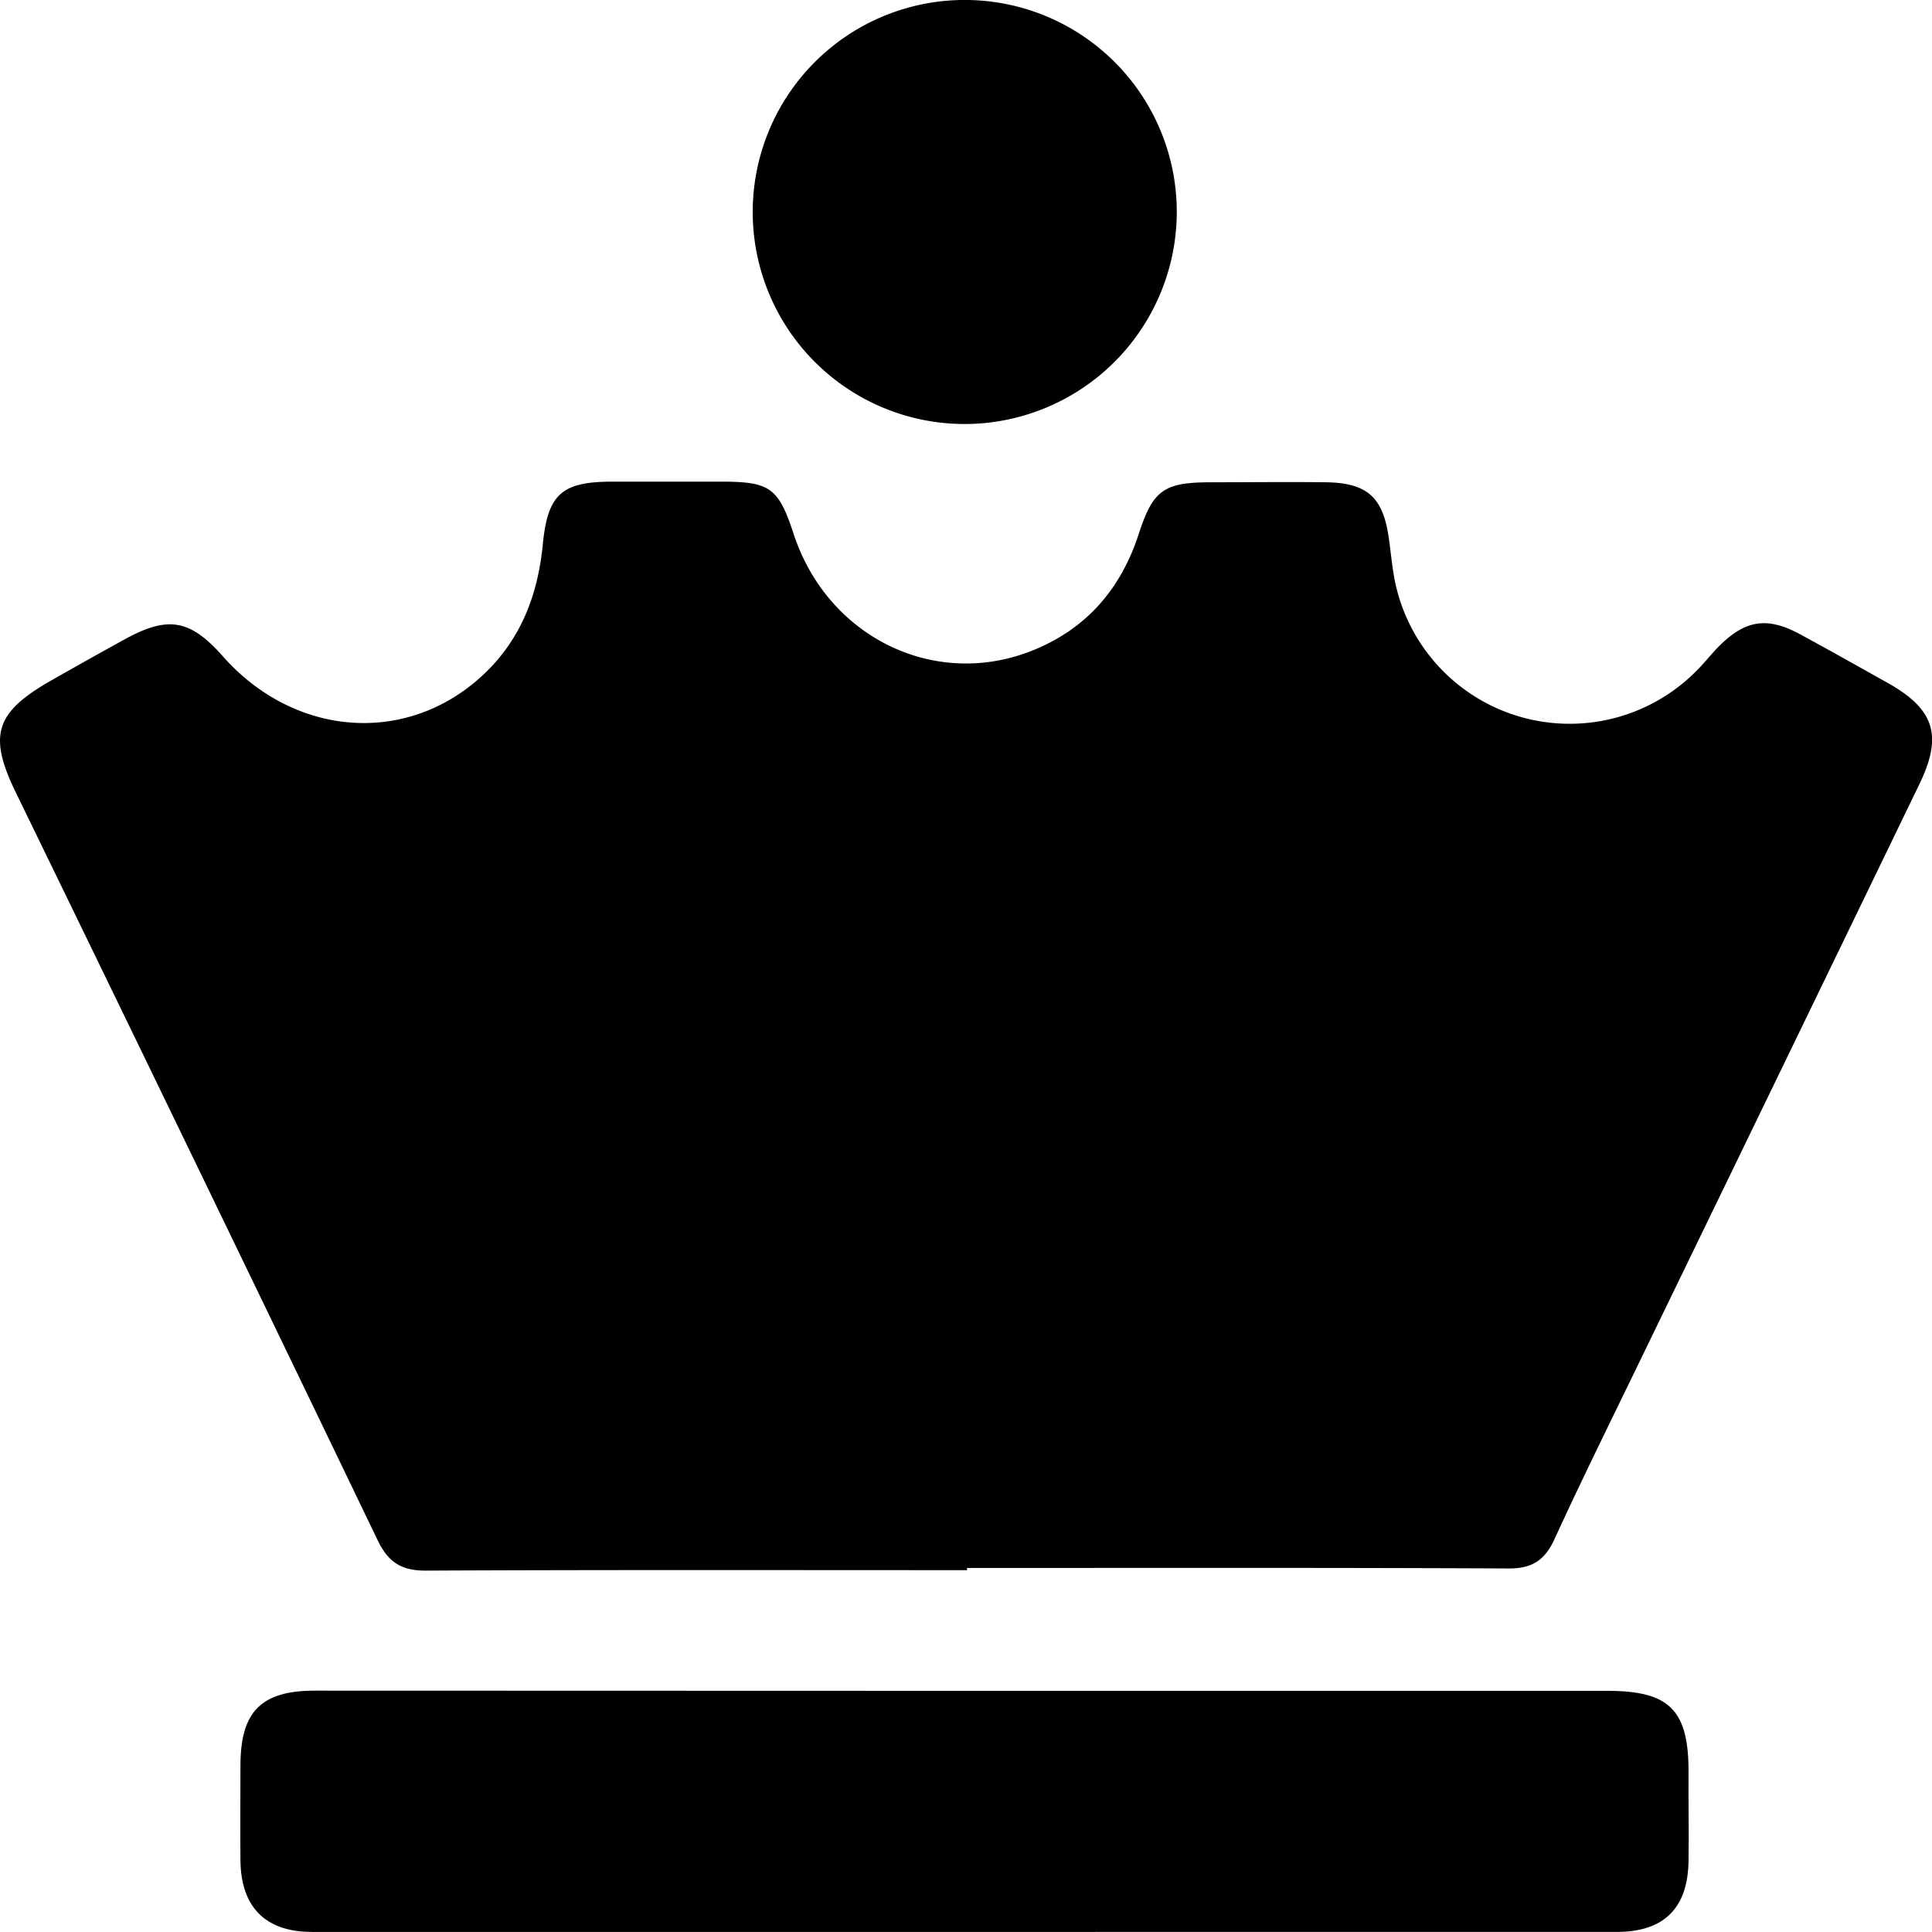 <svg id="Layer_1" data-name="Layer 1" xmlns="http://www.w3.org/2000/svg" viewBox="0 0 512 512"><path d="M512.29,648.61c-47.84,0-95.68-.11-143.52.12-6.5,0-9.91-2.28-12.72-8.12q-47.74-99.23-95.94-198.26c-7.23-14.93-5.34-21,9.07-29.29q10-5.71,20.1-11.26c11.33-6.18,17.17-5.1,25.78,4.63,19.37,21.87,49.79,23.69,69.79,4.13,9.46-9.25,13.72-20.79,15-33.79,1.29-13.37,5.07-16.6,18.35-16.63q14.42,0,28.83,0c13.08,0,15.26,1.59,19.32,13.94,8.94,27.16,37.11,41.08,62.94,30.94,14.43-5.67,23.7-16.29,28.48-31,3.78-11.62,6.61-13.68,19-13.71,10.25,0,20.5-.13,30.75,0,10.81.18,15,4,16.51,14.7.68,4.64,1,9.39,2.19,13.9a47.27,47.27,0,0,0,79.55,21.18c2-2,3.66-4.18,5.61-6.15,7.11-7.2,12.95-8.1,21.8-3.28,7.68,4.18,15.31,8.46,22.94,12.74,12.54,7,14.79,14,8.54,26.91q-36.95,76.37-74,152.71c-7.62,15.75-15.4,31.43-22.69,47.34-2.57,5.62-5.92,7.83-12.2,7.8-47.83-.23-95.67-.13-143.5-.13Z" transform="translate(-256 -232.5)"/><path d="M512.28,680.59q84.86,0,169.71,0c16.61,0,21.62,5.2,21.49,22-.06,7.69.14,15.39,0,23.08-.17,12.54-6.56,18.81-19,18.81H338.67c-12.28,0-18.83-6.52-18.95-19-.08-8.34,0-16.67,0-25,0-14.32,5.4-19.92,19.62-19.94Q425.83,680.55,512.28,680.59Z" transform="translate(-256 -232.5)"/><path d="M511.63,344.87a56.19,56.19,0,1,1,56.23-56.16A56.29,56.29,0,0,1,511.63,344.87Z" transform="translate(-256 -232.5)"/></svg>
